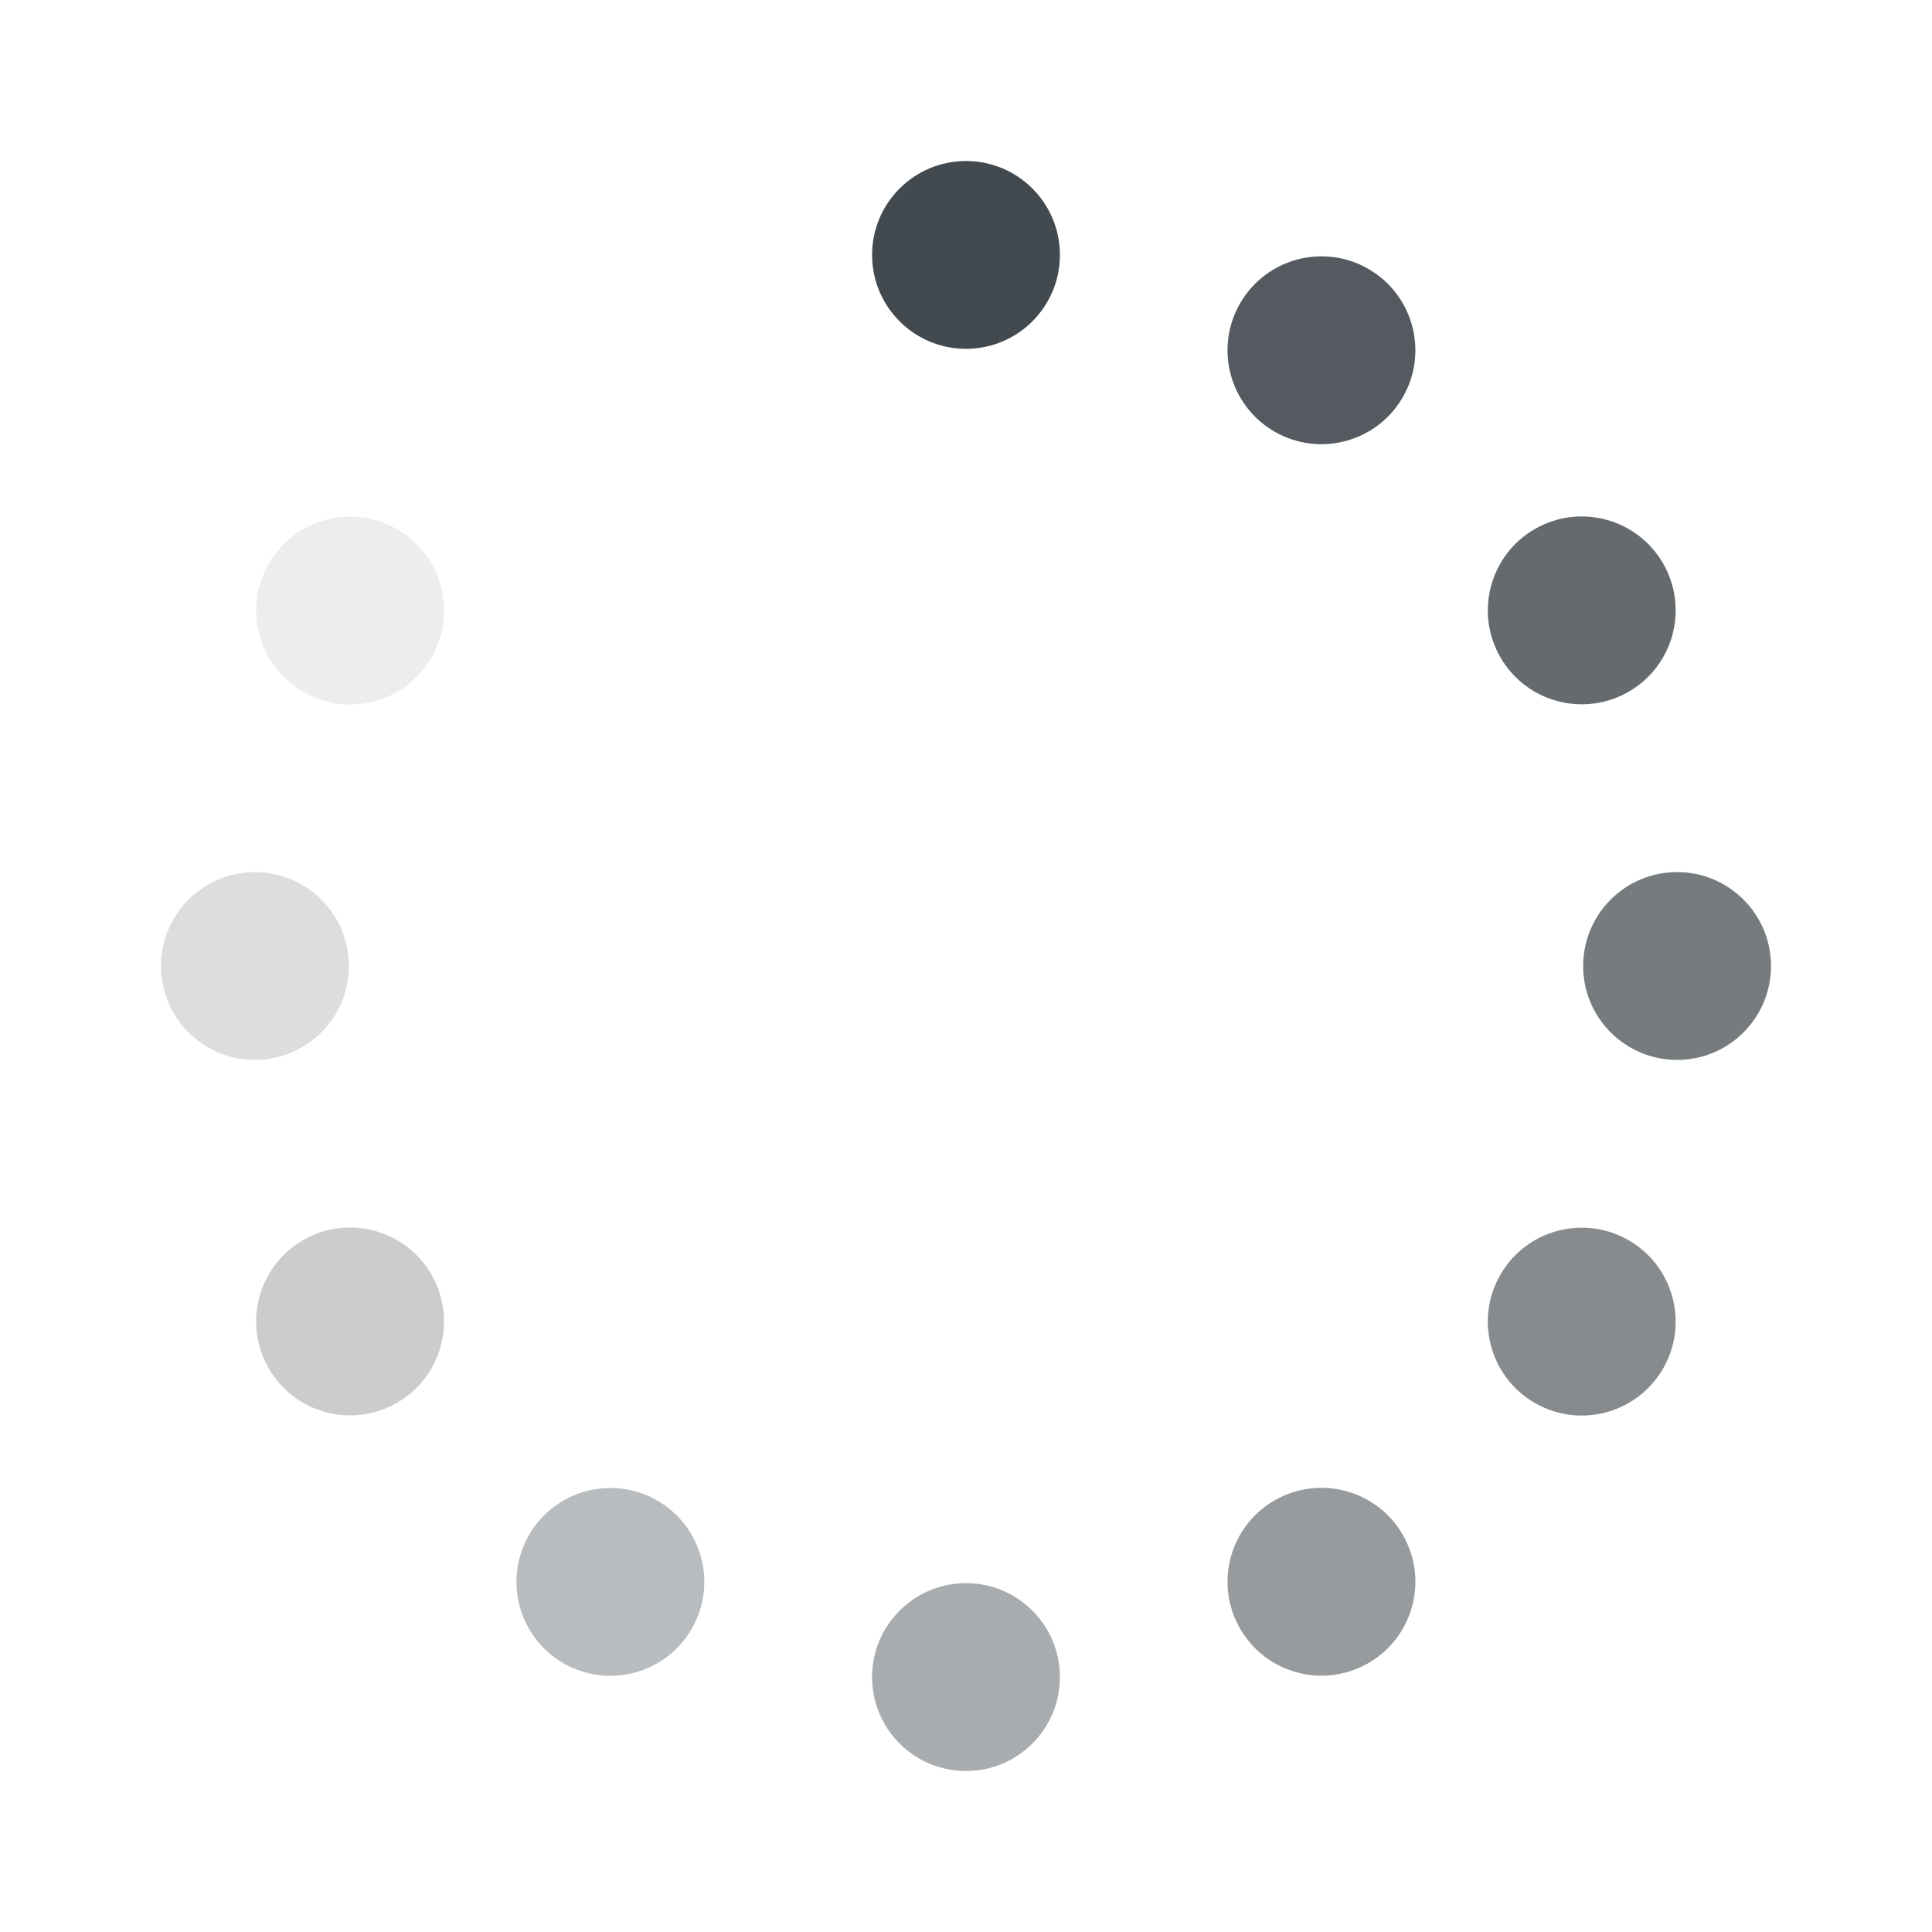 <svg xmlns="http://www.w3.org/2000/svg" viewBox="0 0 72 72"><title>loading</title><path d="M0,0H72V72H0Z" style="fill:none"/><circle cx="36" cy="9.5" r="3.5" style="fill:#434a4f"/><circle cx="36" cy="62.5" r="3.5" style="fill:#434a4f;opacity:0.46"/><circle cx="22.75" cy="13.05" r="3.5" transform="translate(-3.48 13.12) rotate(-30)" style="fill:#434a4f;opacity:0"/><circle cx="49.25" cy="58.95" r="3.5" transform="translate(-22.88 32.52) rotate(-30)" style="fill:#434a4f;opacity:0.55"/><circle cx="13.05" cy="22.75" r="3.5" transform="translate(-13.18 22.68) rotate(-60)" style="fill:#434a4f;opacity:0.1"/><circle cx="58.95" cy="49.25" r="3.5" transform="translate(-13.18 75.68) rotate(-60)" style="fill:#434a4f;opacity:0.64"/><circle cx="9.5" cy="36" r="3.5" style="fill:#434a4f;opacity:0.19"/><circle cx="62.5" cy="36" r="3.5" style="fill:#434a4f;opacity:0.73"/><circle cx="13.05" cy="49.25" r="3.5" transform="translate(-22.88 13.12) rotate(-30)" style="fill:#434a4f;opacity:0.28"/><circle cx="58.95" cy="22.75" r="3.5" transform="translate(-3.48 32.52) rotate(-30)" style="fill:#434a4f;opacity:0.82"/><circle cx="22.75" cy="58.95" r="3.5" transform="translate(-39.68 49.18) rotate(-60)" style="fill:#434a4f;opacity:0.37"/><circle cx="49.25" cy="13.05" r="3.5" transform="translate(13.32 49.18) rotate(-60)" style="fill:#434a4f;opacity:0.91"/></svg>